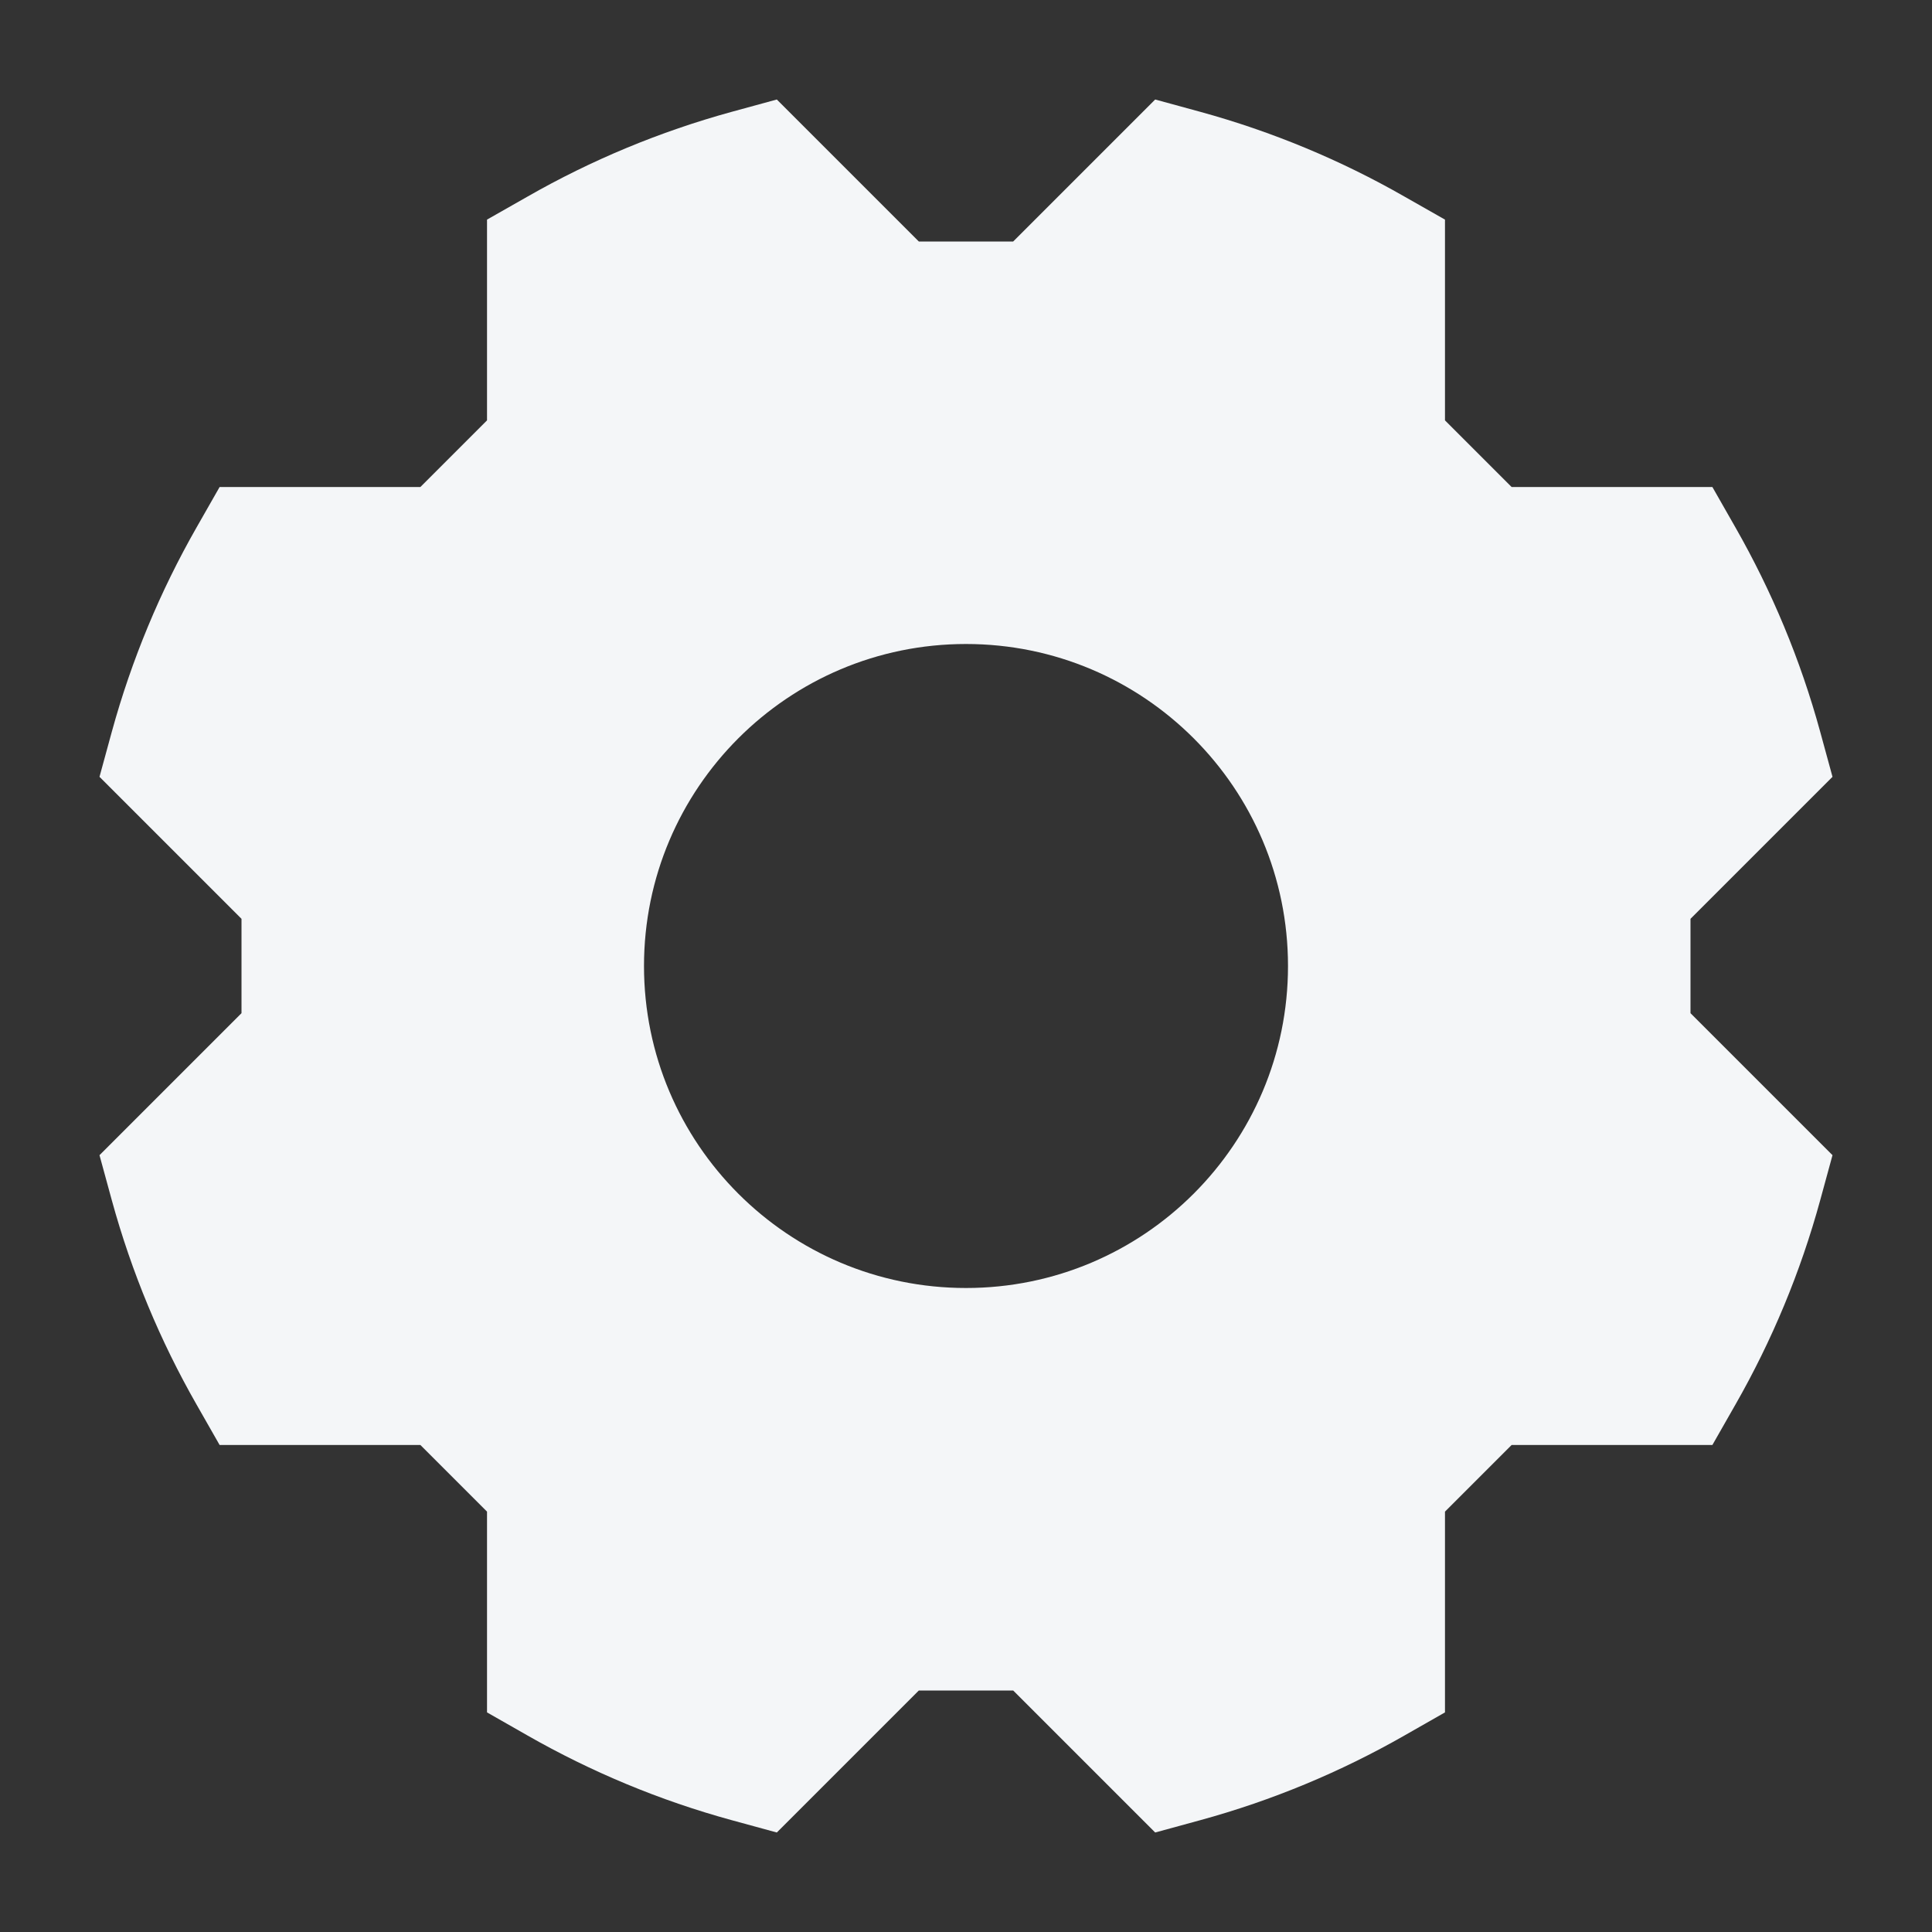 <svg width="24" height="24" viewBox="0 0 24 24" fill="none" xmlns="http://www.w3.org/2000/svg">
<rect x="0" y="0" width="24" height="24" fill="#333333" stroke="none"/>
<path fill-rule="evenodd" clip-rule="evenodd" d="M12.586 3L11.414 3L9.65 1.236L9.09 1.389C8.194 1.635 7.344 1.99 6.555 2.441L6.05 2.728V5.222L5.222 6.05L2.728 6.05L2.44 6.555C1.99 7.344 1.635 8.194 1.389 9.09L1.236 9.65L3 11.414L3 12.586L1.236 14.35L1.389 14.91C1.635 15.806 1.99 16.657 2.44 17.445L2.728 17.95H5.222L6.05 18.778V21.272L6.555 21.56C7.344 22.01 8.194 22.366 9.09 22.611L9.65 22.764L11.414 21L12.586 21L14.35 22.764L14.91 22.611C15.806 22.366 16.657 22.01 17.445 21.56L17.95 21.272V18.778L18.778 17.95H21.272L21.56 17.445C22.01 16.657 22.366 15.806 22.611 14.91L22.764 14.35L21 12.586L21 11.414L22.764 9.65L22.611 9.09C22.366 8.194 22.01 7.344 21.56 6.555L21.272 6.05L18.778 6.05L17.95 5.222V2.728L17.445 2.441C16.657 1.99 15.806 1.635 14.91 1.389L14.35 1.236L12.586 3ZM12 16C14.209 16 16 14.209 16 12C16 9.791 14.209 8 12 8C9.791 8 8 9.791 8 12C8 14.209 9.791 16 12 16Z" fill="#F4F6F8"/>
</svg>
